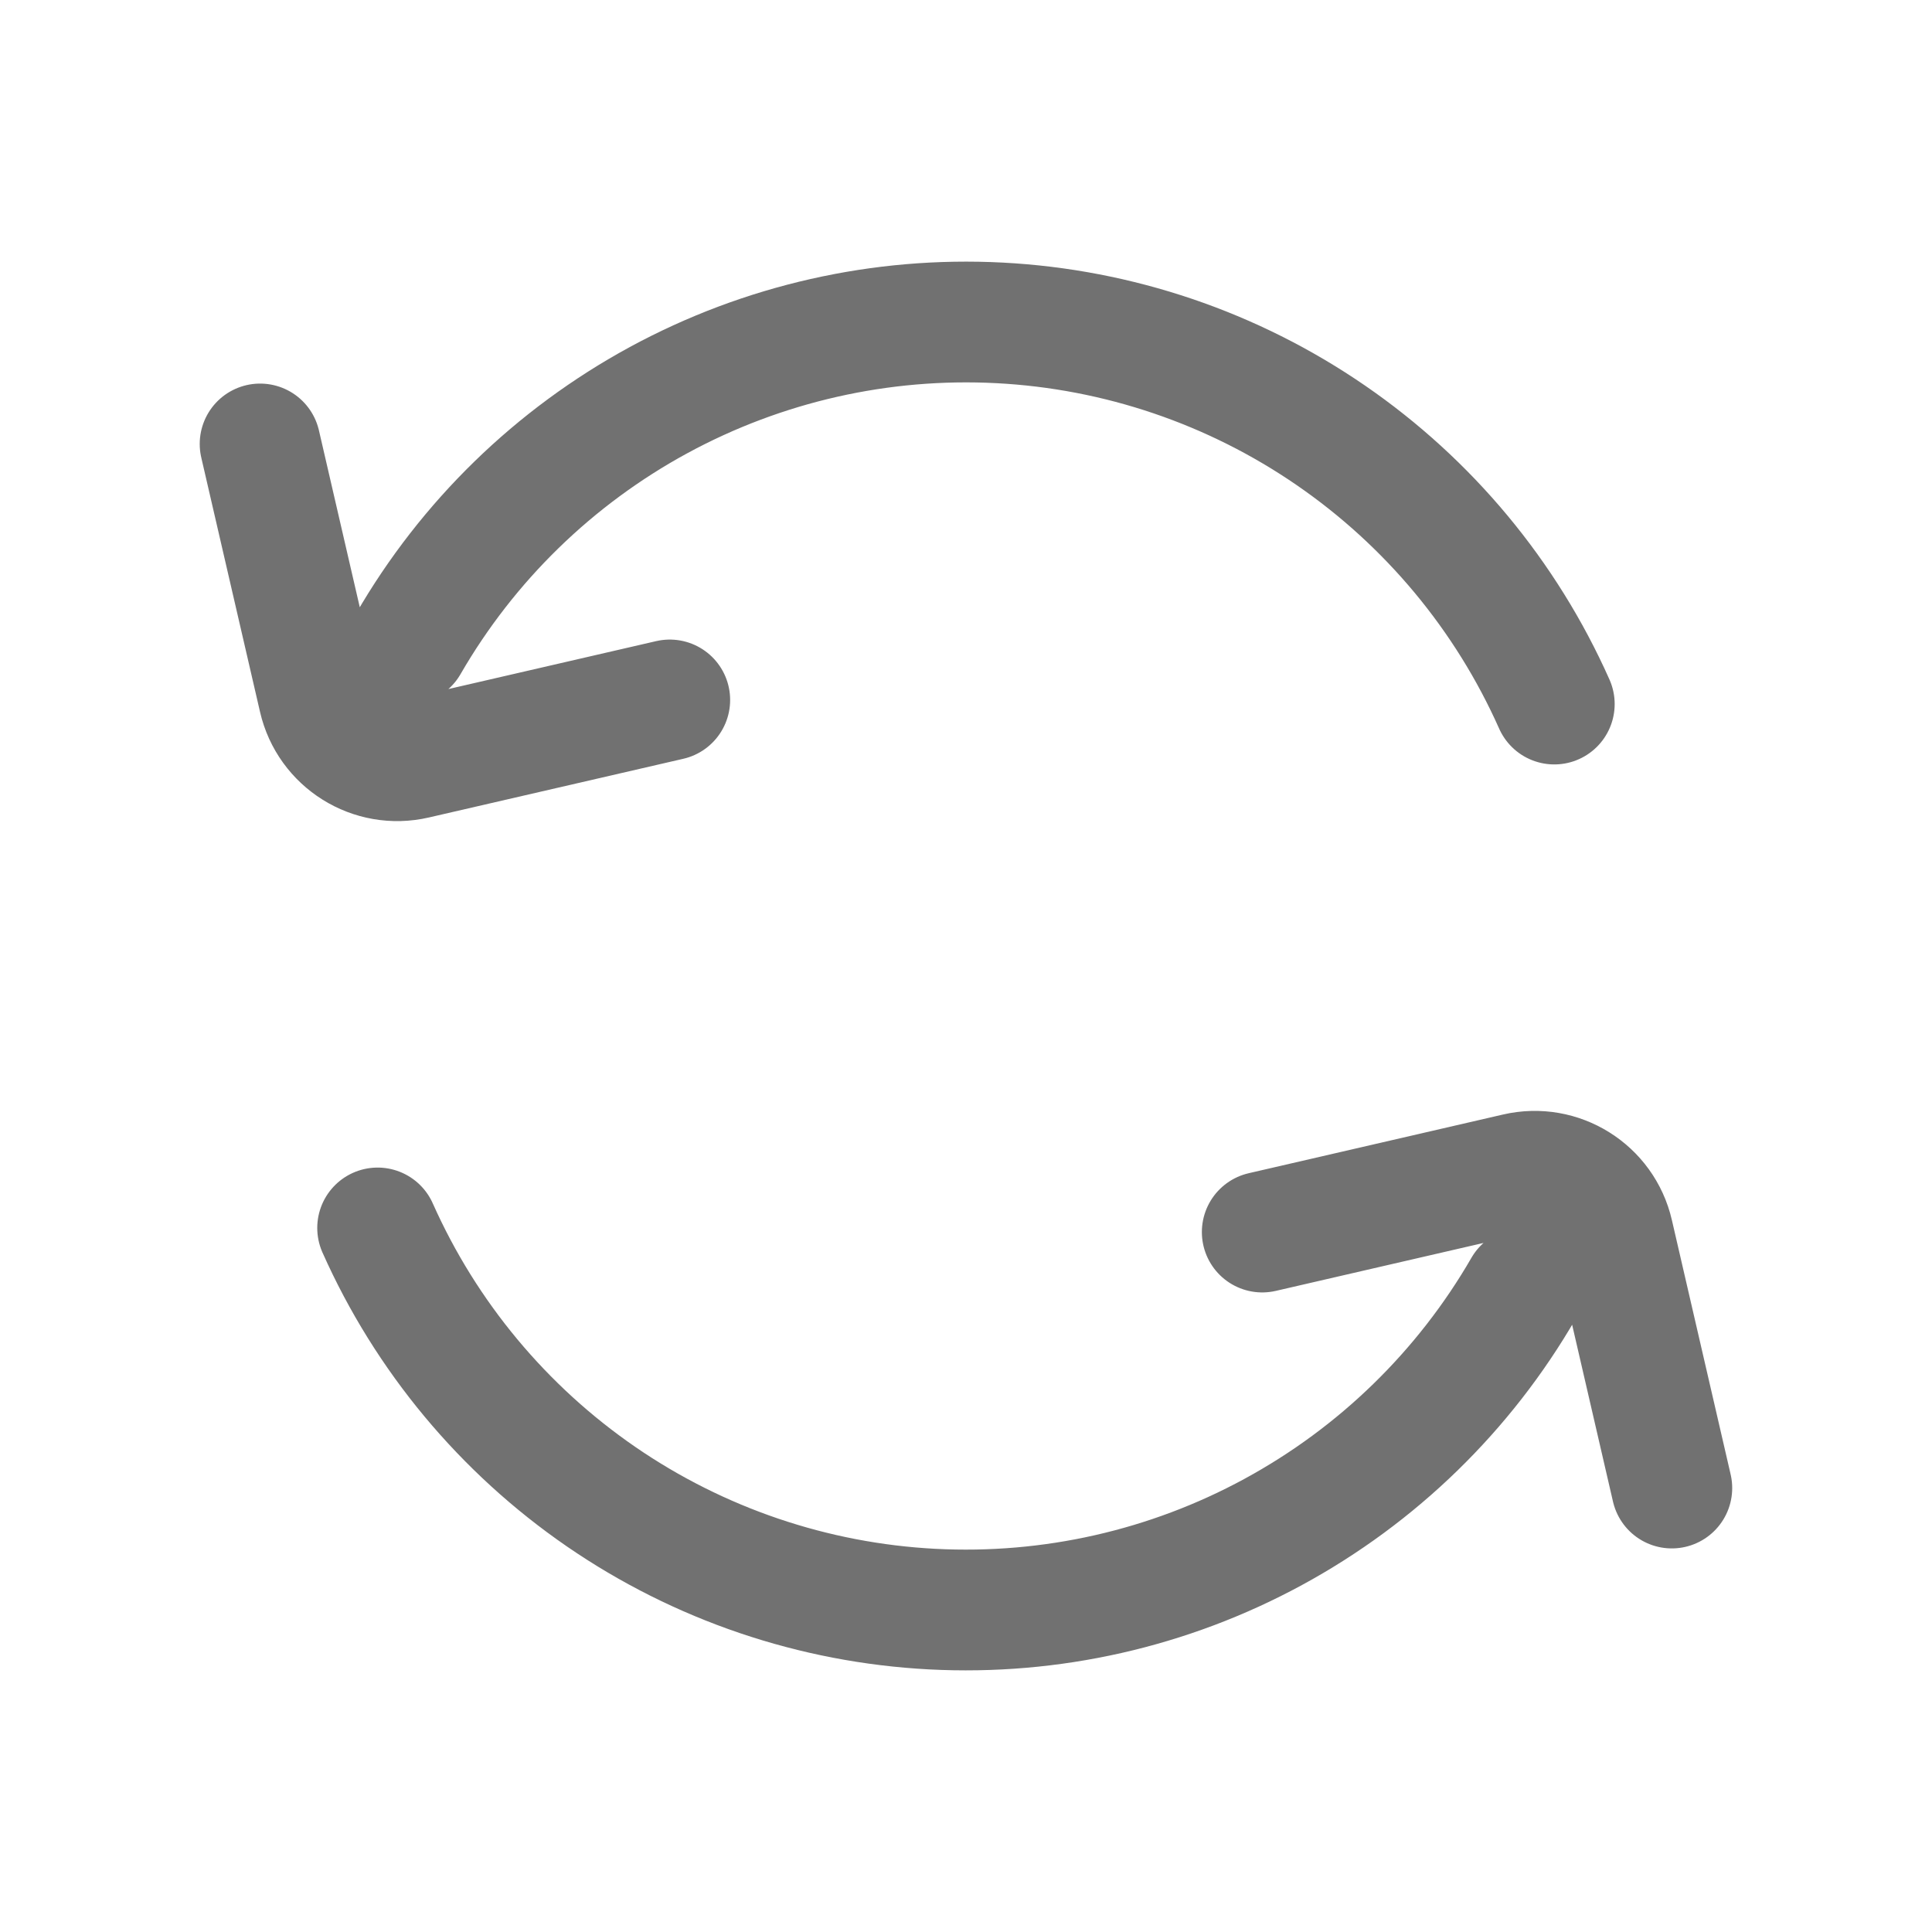 <svg width="24" height="24" viewBox="0 0 24 24" fill="none" xmlns="http://www.w3.org/2000/svg">
<path d="M5.071 8C5.809 6.722 6.886 5.674 8.182 4.97C9.479 4.266 10.945 3.934 12.418 4.011C13.892 4.088 15.315 4.571 16.531 5.407C17.747 6.243 18.708 7.398 19.308 8.746M3.231 5.515L3.961 8.675C4.085 9.213 4.622 9.549 5.16 9.424L8.32 8.695M18.928 16C18.19 17.278 17.113 18.326 15.817 19.03C14.52 19.735 13.054 20.066 11.581 19.989C10.108 19.912 8.684 19.429 7.468 18.593C6.253 17.757 5.291 16.602 4.691 15.254M20.768 18.485L20.038 15.325C19.914 14.787 19.377 14.451 18.839 14.576L15.68 15.305" stroke="#717171" stroke-width="1.5" stroke-linecap="round"/>
</svg>

